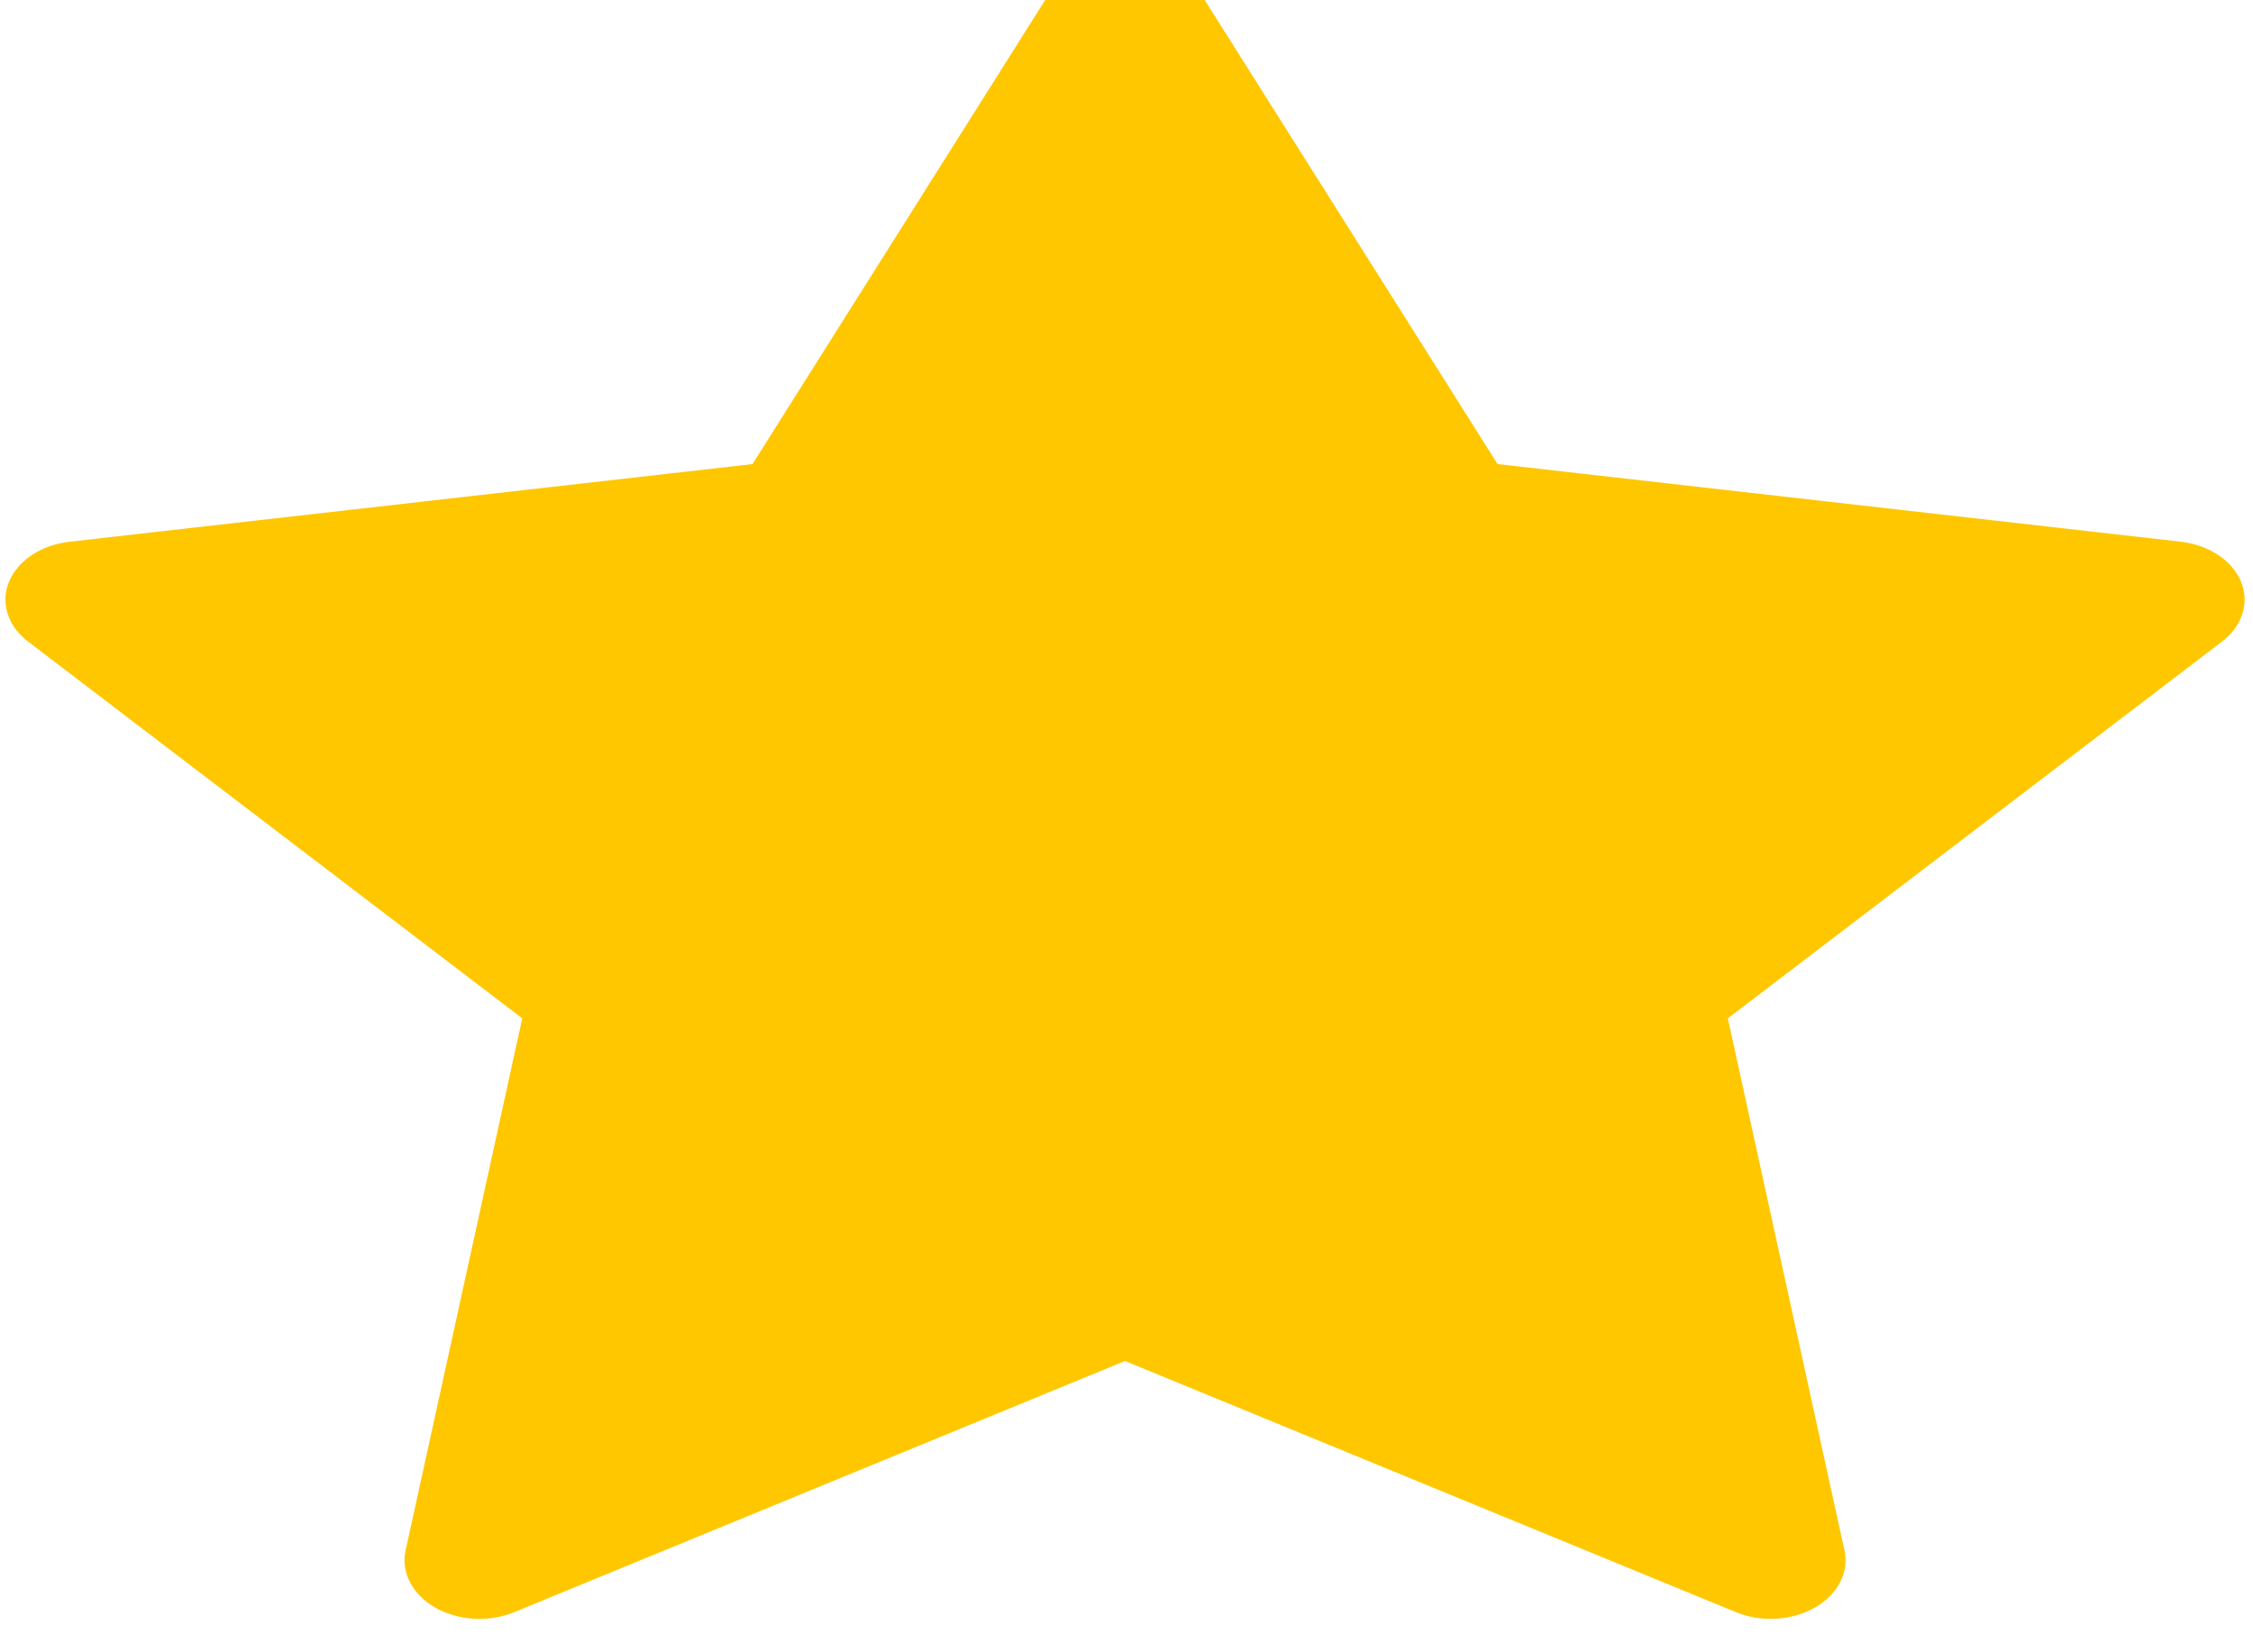 <svg width="30" height="22" viewBox="0 0 30 22" fill="none" xmlns="http://www.w3.org/2000/svg" xmlns:xlink="http://www.w3.org/1999/xlink">
<path d="M15.873,-0.266L19.941,6.179L29.033,7.212C29.218,7.233 29.391,7.294 29.533,7.387C29.676,7.481 29.782,7.604 29.84,7.743C29.897,7.882 29.904,8.03 29.859,8.171C29.814,8.313 29.72,8.442 29.586,8.543L23.007,13.559L24.56,20.644C24.591,20.787 24.571,20.934 24.501,21.069C24.43,21.204 24.314,21.32 24.163,21.406C24.013,21.491 23.835,21.542 23.649,21.553C23.464,21.563 23.278,21.533 23.114,21.465L14.98,18.121L6.848,21.465C6.683,21.533 6.497,21.563 6.311,21.553C6.126,21.542 5.948,21.491 5.797,21.406C5.647,21.32 5.53,21.203 5.46,21.068C5.39,20.934 5.369,20.786 5.401,20.643L6.954,13.559L0.375,8.543C0.241,8.442 0.146,8.313 0.102,8.172C0.057,8.03 0.063,7.882 0.121,7.743C0.179,7.605 0.285,7.482 0.427,7.388C0.57,7.294 0.743,7.234 0.928,7.213L10.02,6.179L14.085,-0.266C14.167,-0.396 14.295,-0.506 14.453,-0.583C14.611,-0.659 14.793,-0.7 14.979,-0.7C15.165,-0.7 15.348,-0.659 15.506,-0.583C15.664,-0.506 15.791,-0.396 15.873,-0.266Z" fill="#FFC700"/>
</svg>
